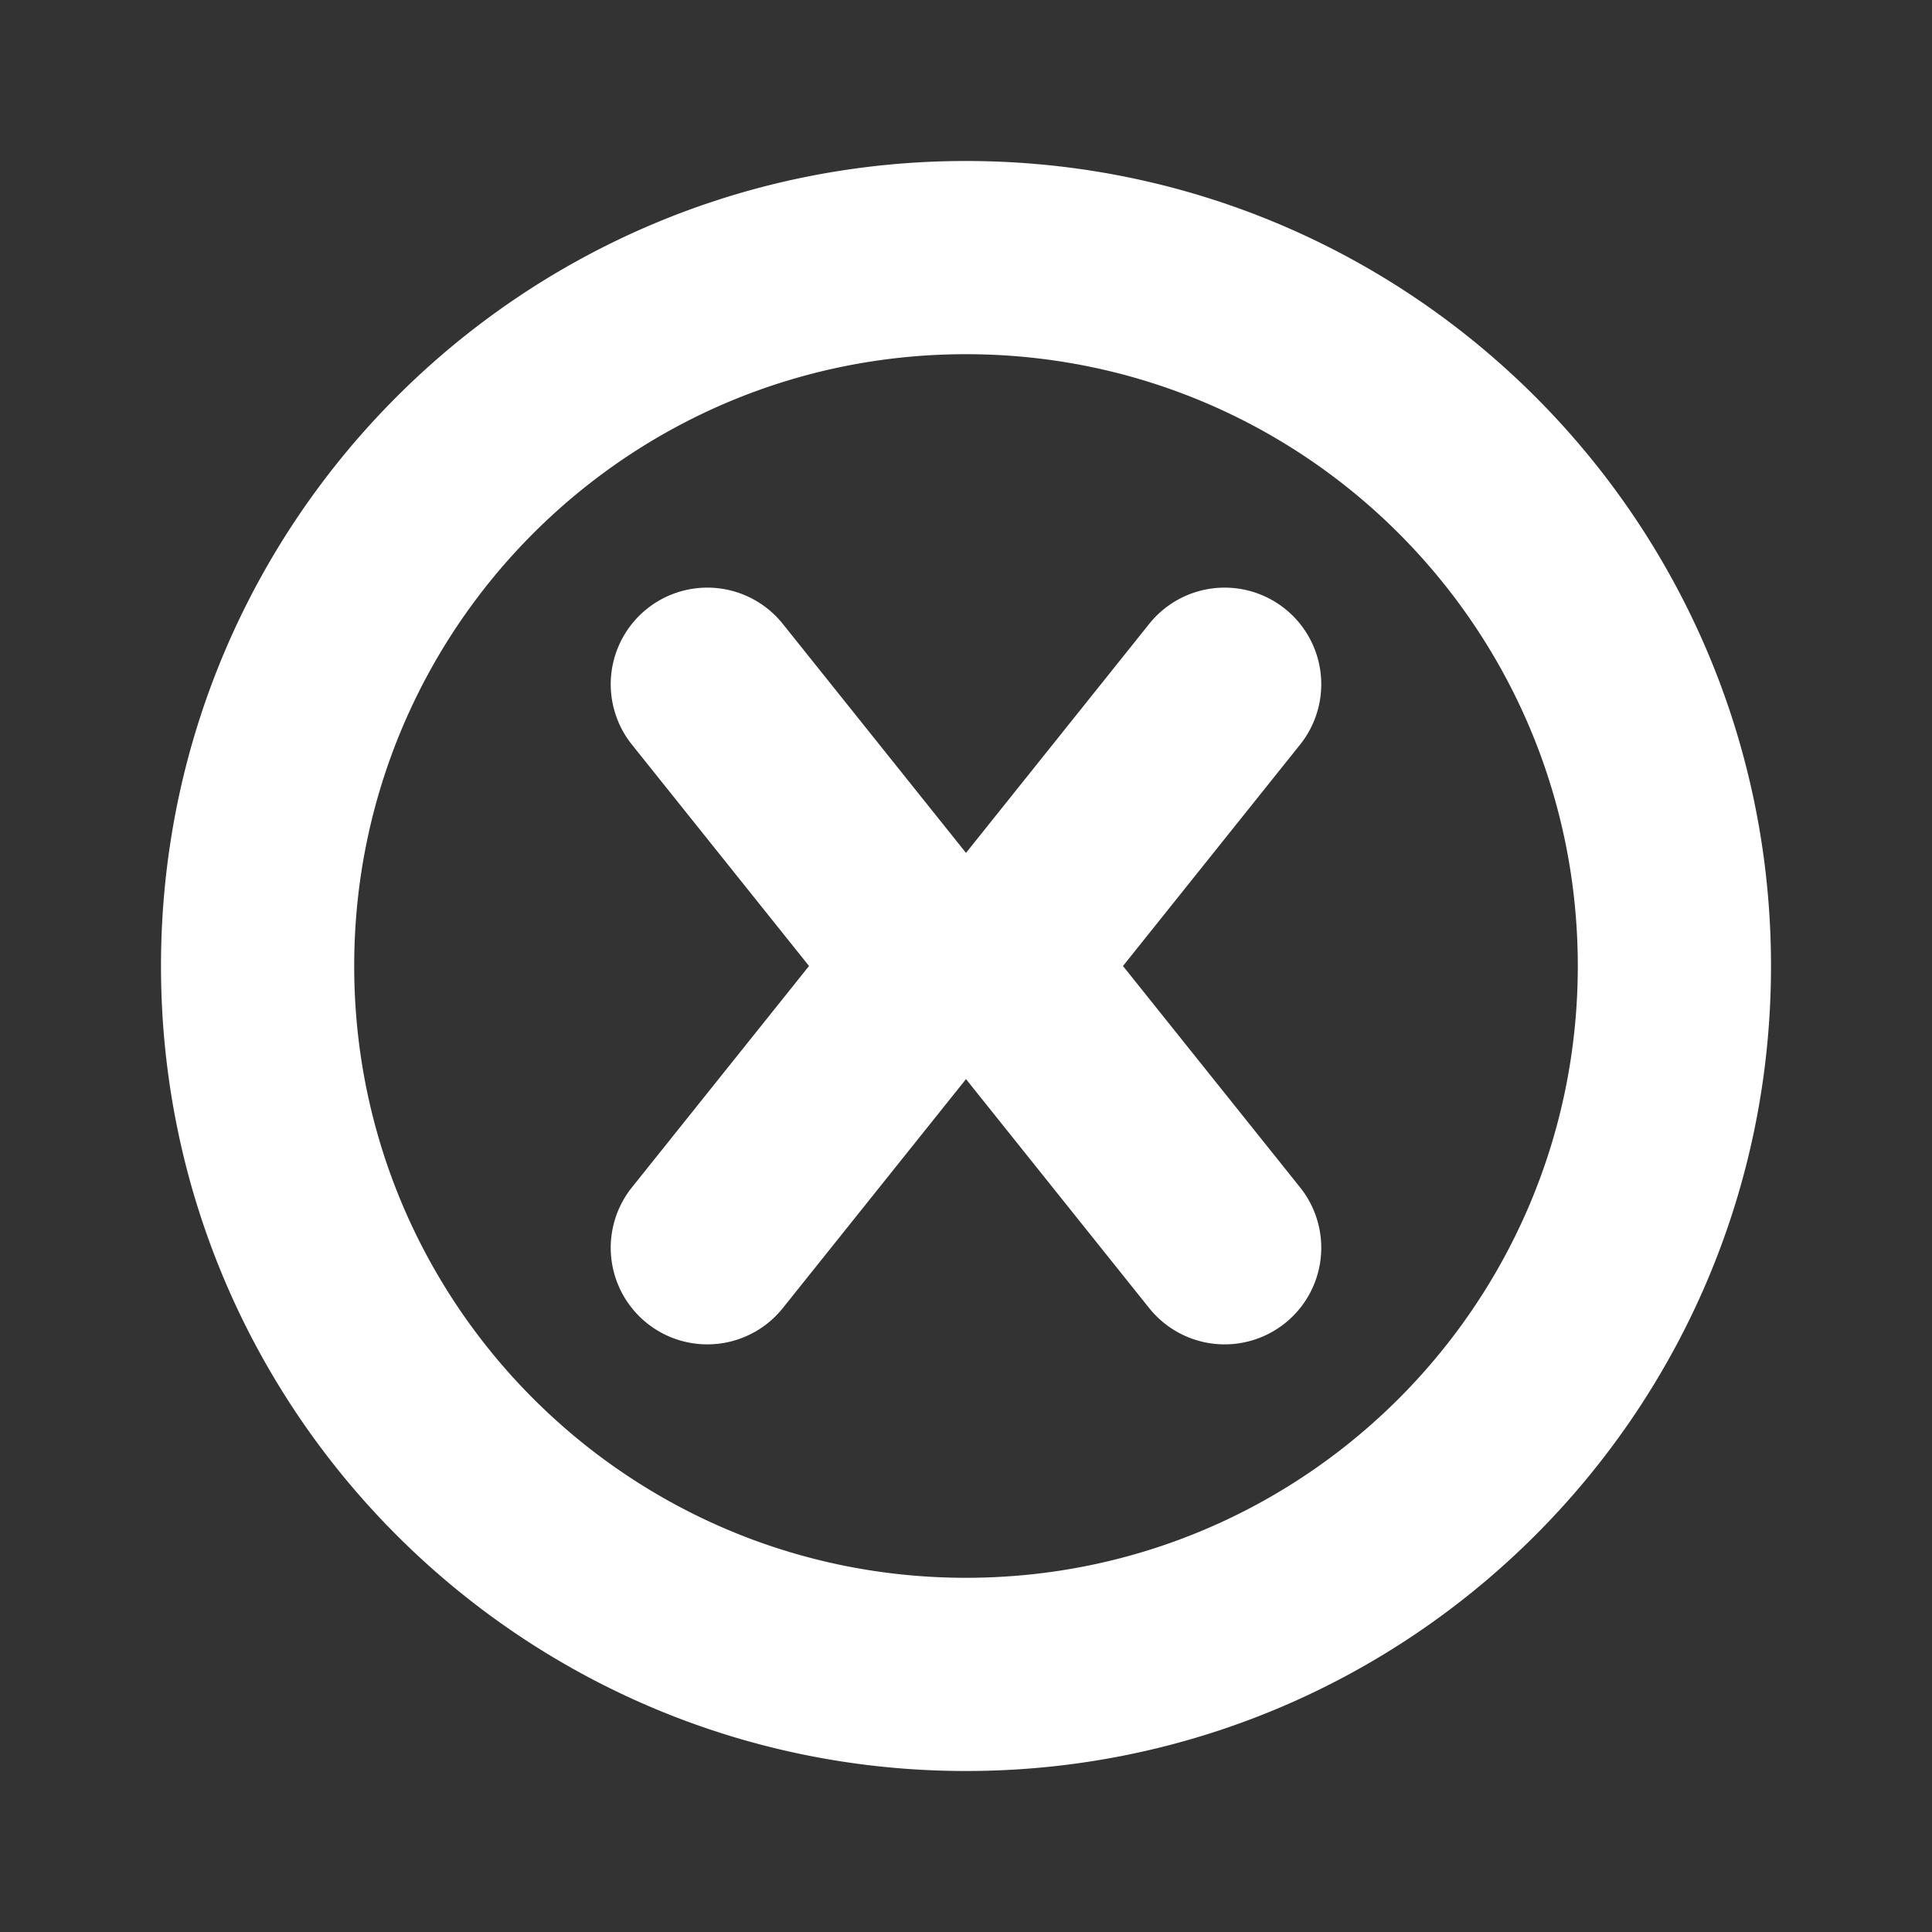 <svg width="24" height="24" fill="none" xmlns="http://www.w3.org/2000/svg"><rect width="100%" height="100%" fill="#333333" stroke="none"/><path fill-rule="evenodd" clip-rule="evenodd" d="M12 19.6c-4.2 0-7.6-3.4-7.6-7.6 0-4.2 3.4-7.6 7.6-7.6 4.2 0 7.6 3.4 7.6 7.6 0 4.2-3.4 7.6-7.6 7.6zm0 2.4C6.475 22 2 17.525 2 12S6.475 2 12 2s10 4.475 10 10-4.475 10-10 10zM9.724 7.75a1.2 1.2 0 1 0-1.874 1.5l2.2 2.75-2.2 2.75a1.2 1.2 0 1 0 1.874 1.5L12 13.405l2.276 2.845a1.2 1.2 0 1 0 1.874-1.5L13.95 12l2.2-2.75a1.2 1.2 0 0 0-1.874-1.5L12 10.595 9.724 7.75z" fill="#fff"/></svg>